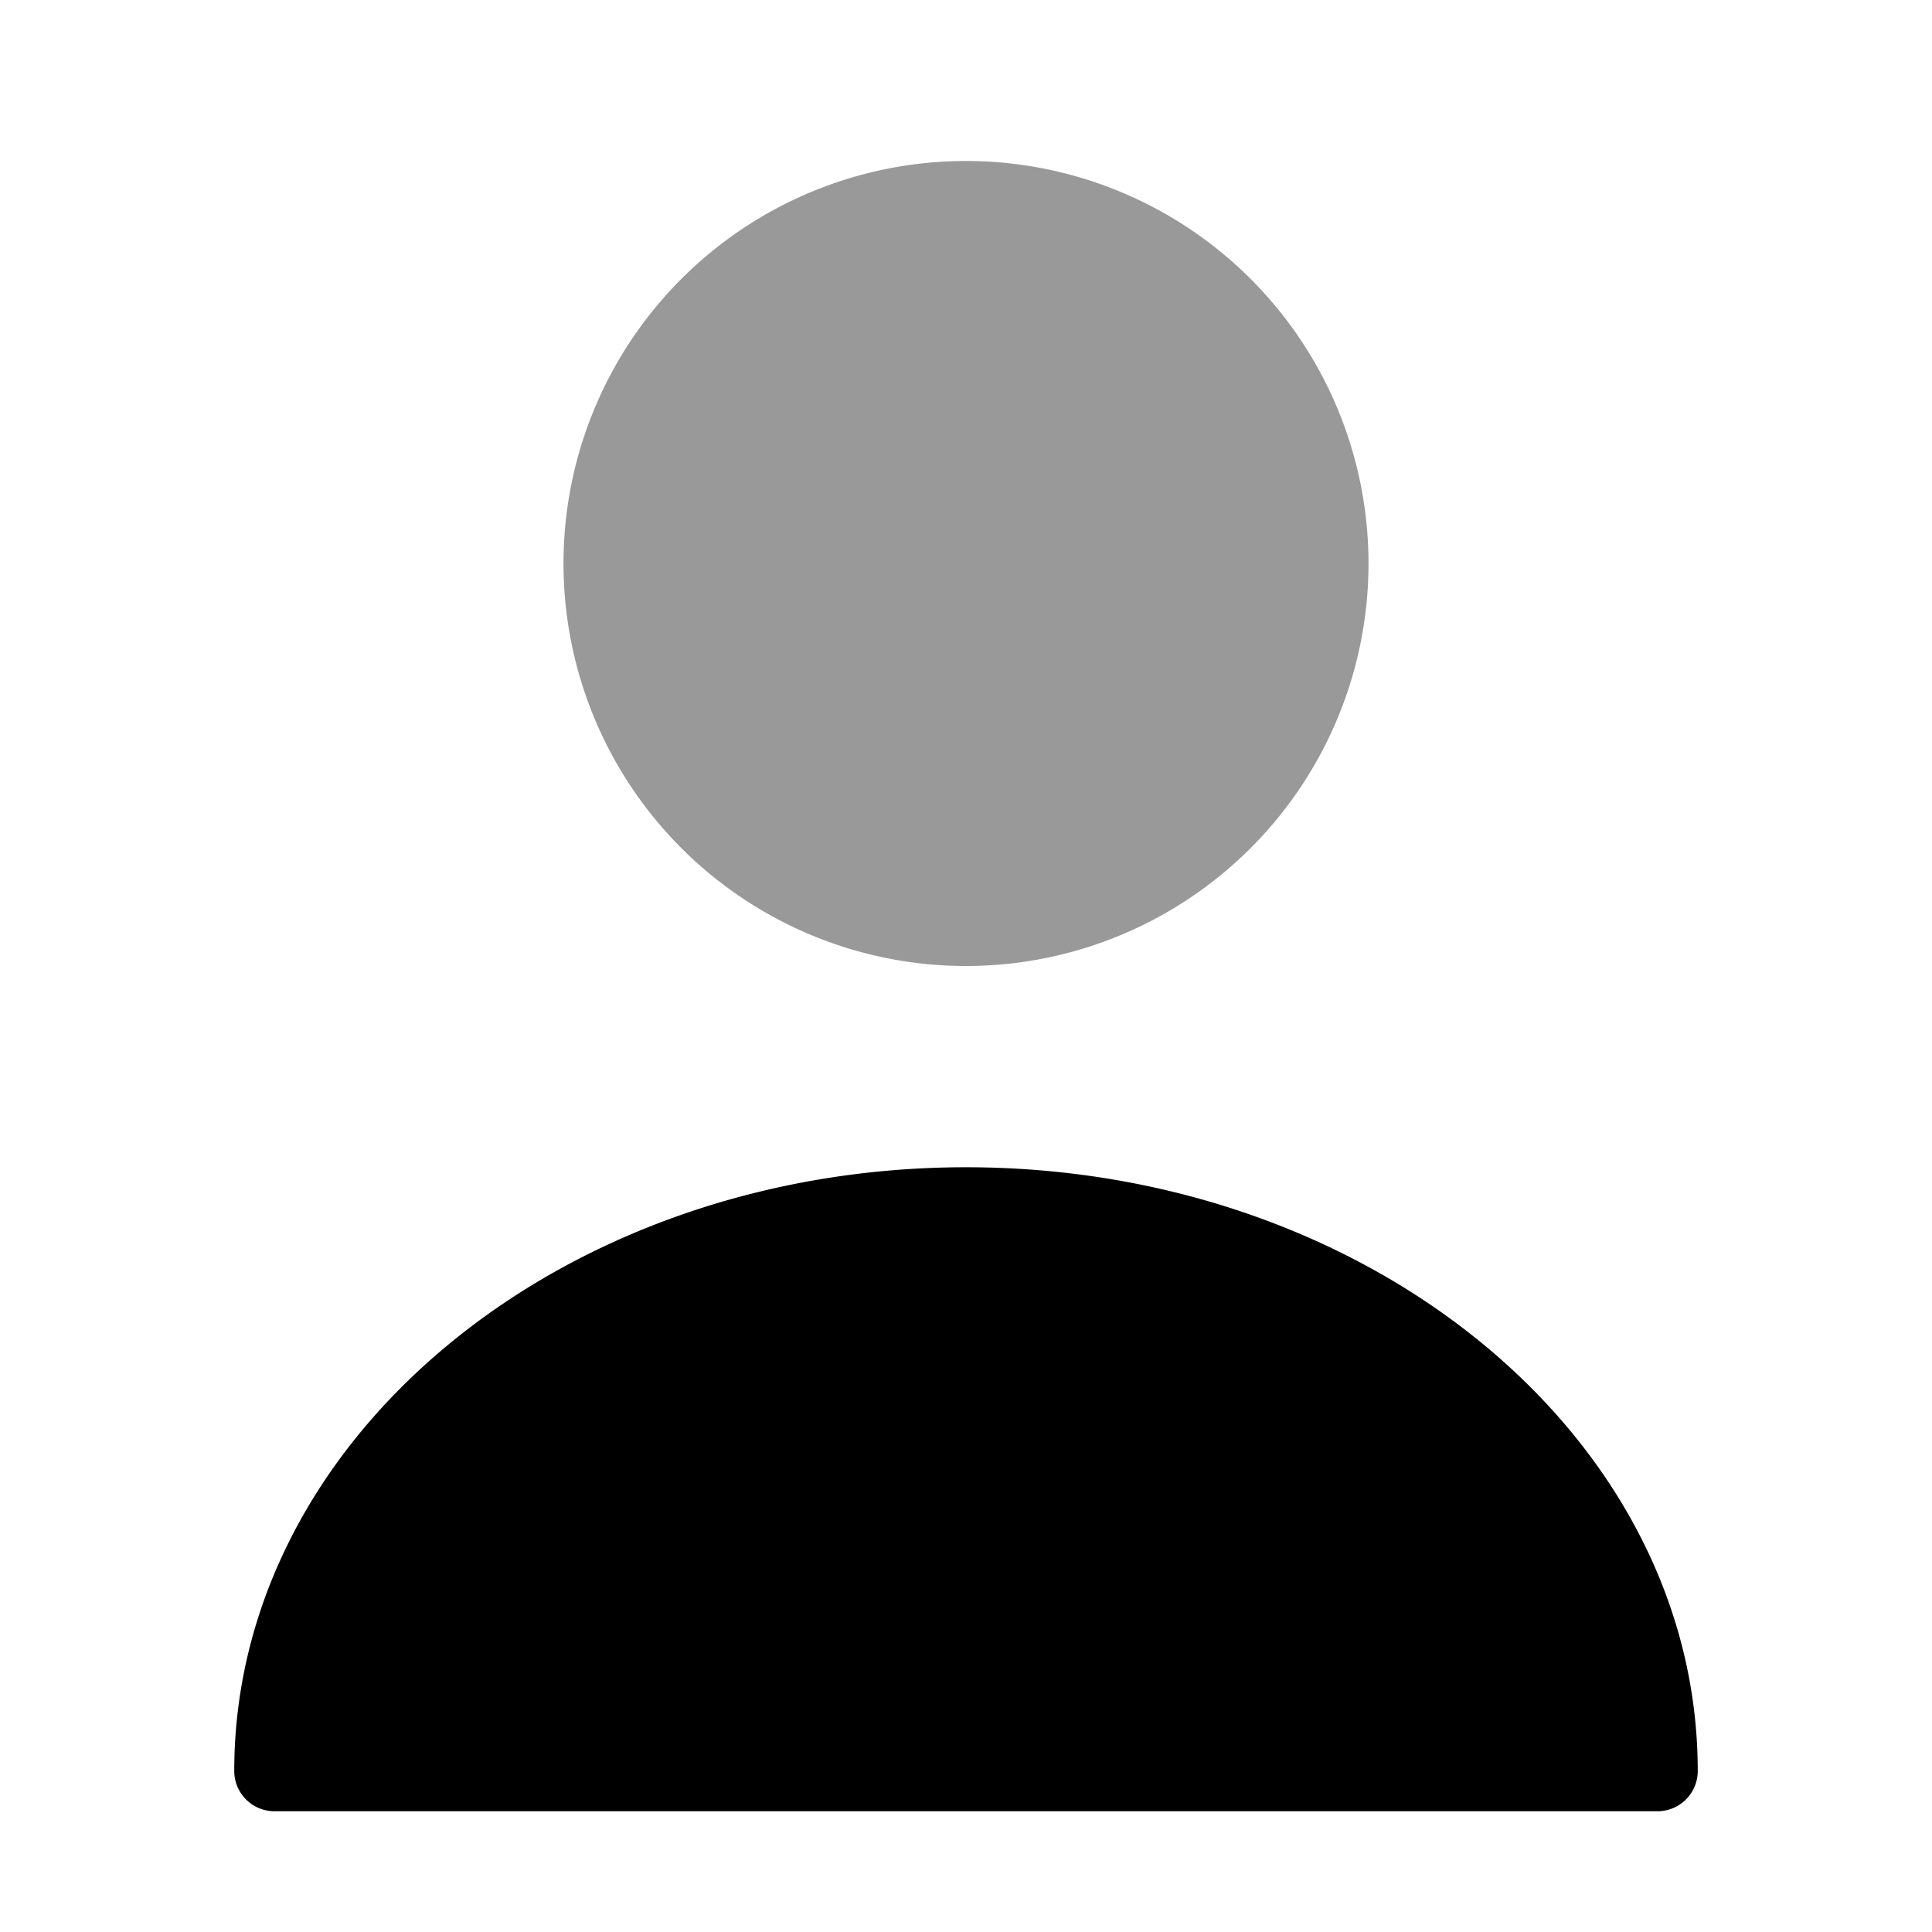 <svg xmlns="http://www.w3.org/2000/svg" width="24" height="24" viewBox="0 0 24 24">
  <g id="user" transform="translate(-466 -4800)">
    <g id="user_bulk" data-name="user/bulk" transform="translate(466 4800)">
      <g id="vuesax_bulk_user" data-name="vuesax/bulk/user">
        <g id="user-2" data-name="user">
          <path id="Vector" d="M0,0H24V24H0Z" fill="none" opacity="0"/>
          <path id="Vector-2" data-name="Vector" d="M10,5A5,5,0,1,1,5,0,5,5,0,0,1,10,5Z" transform="translate(7 2)" opacity="0.4"/>
          <path id="Vector-3" data-name="Vector" d="M9.09,0C4.08,0,0,3.36,0,7.5A.5.5,0,0,0,.5,8H17.68a.5.5,0,0,0,.5-.5C18.18,3.36,14.1,0,9.09,0Z" transform="translate(2.91 14.5)"/>
        </g>
      </g>
    </g>
  </g>
</svg>
